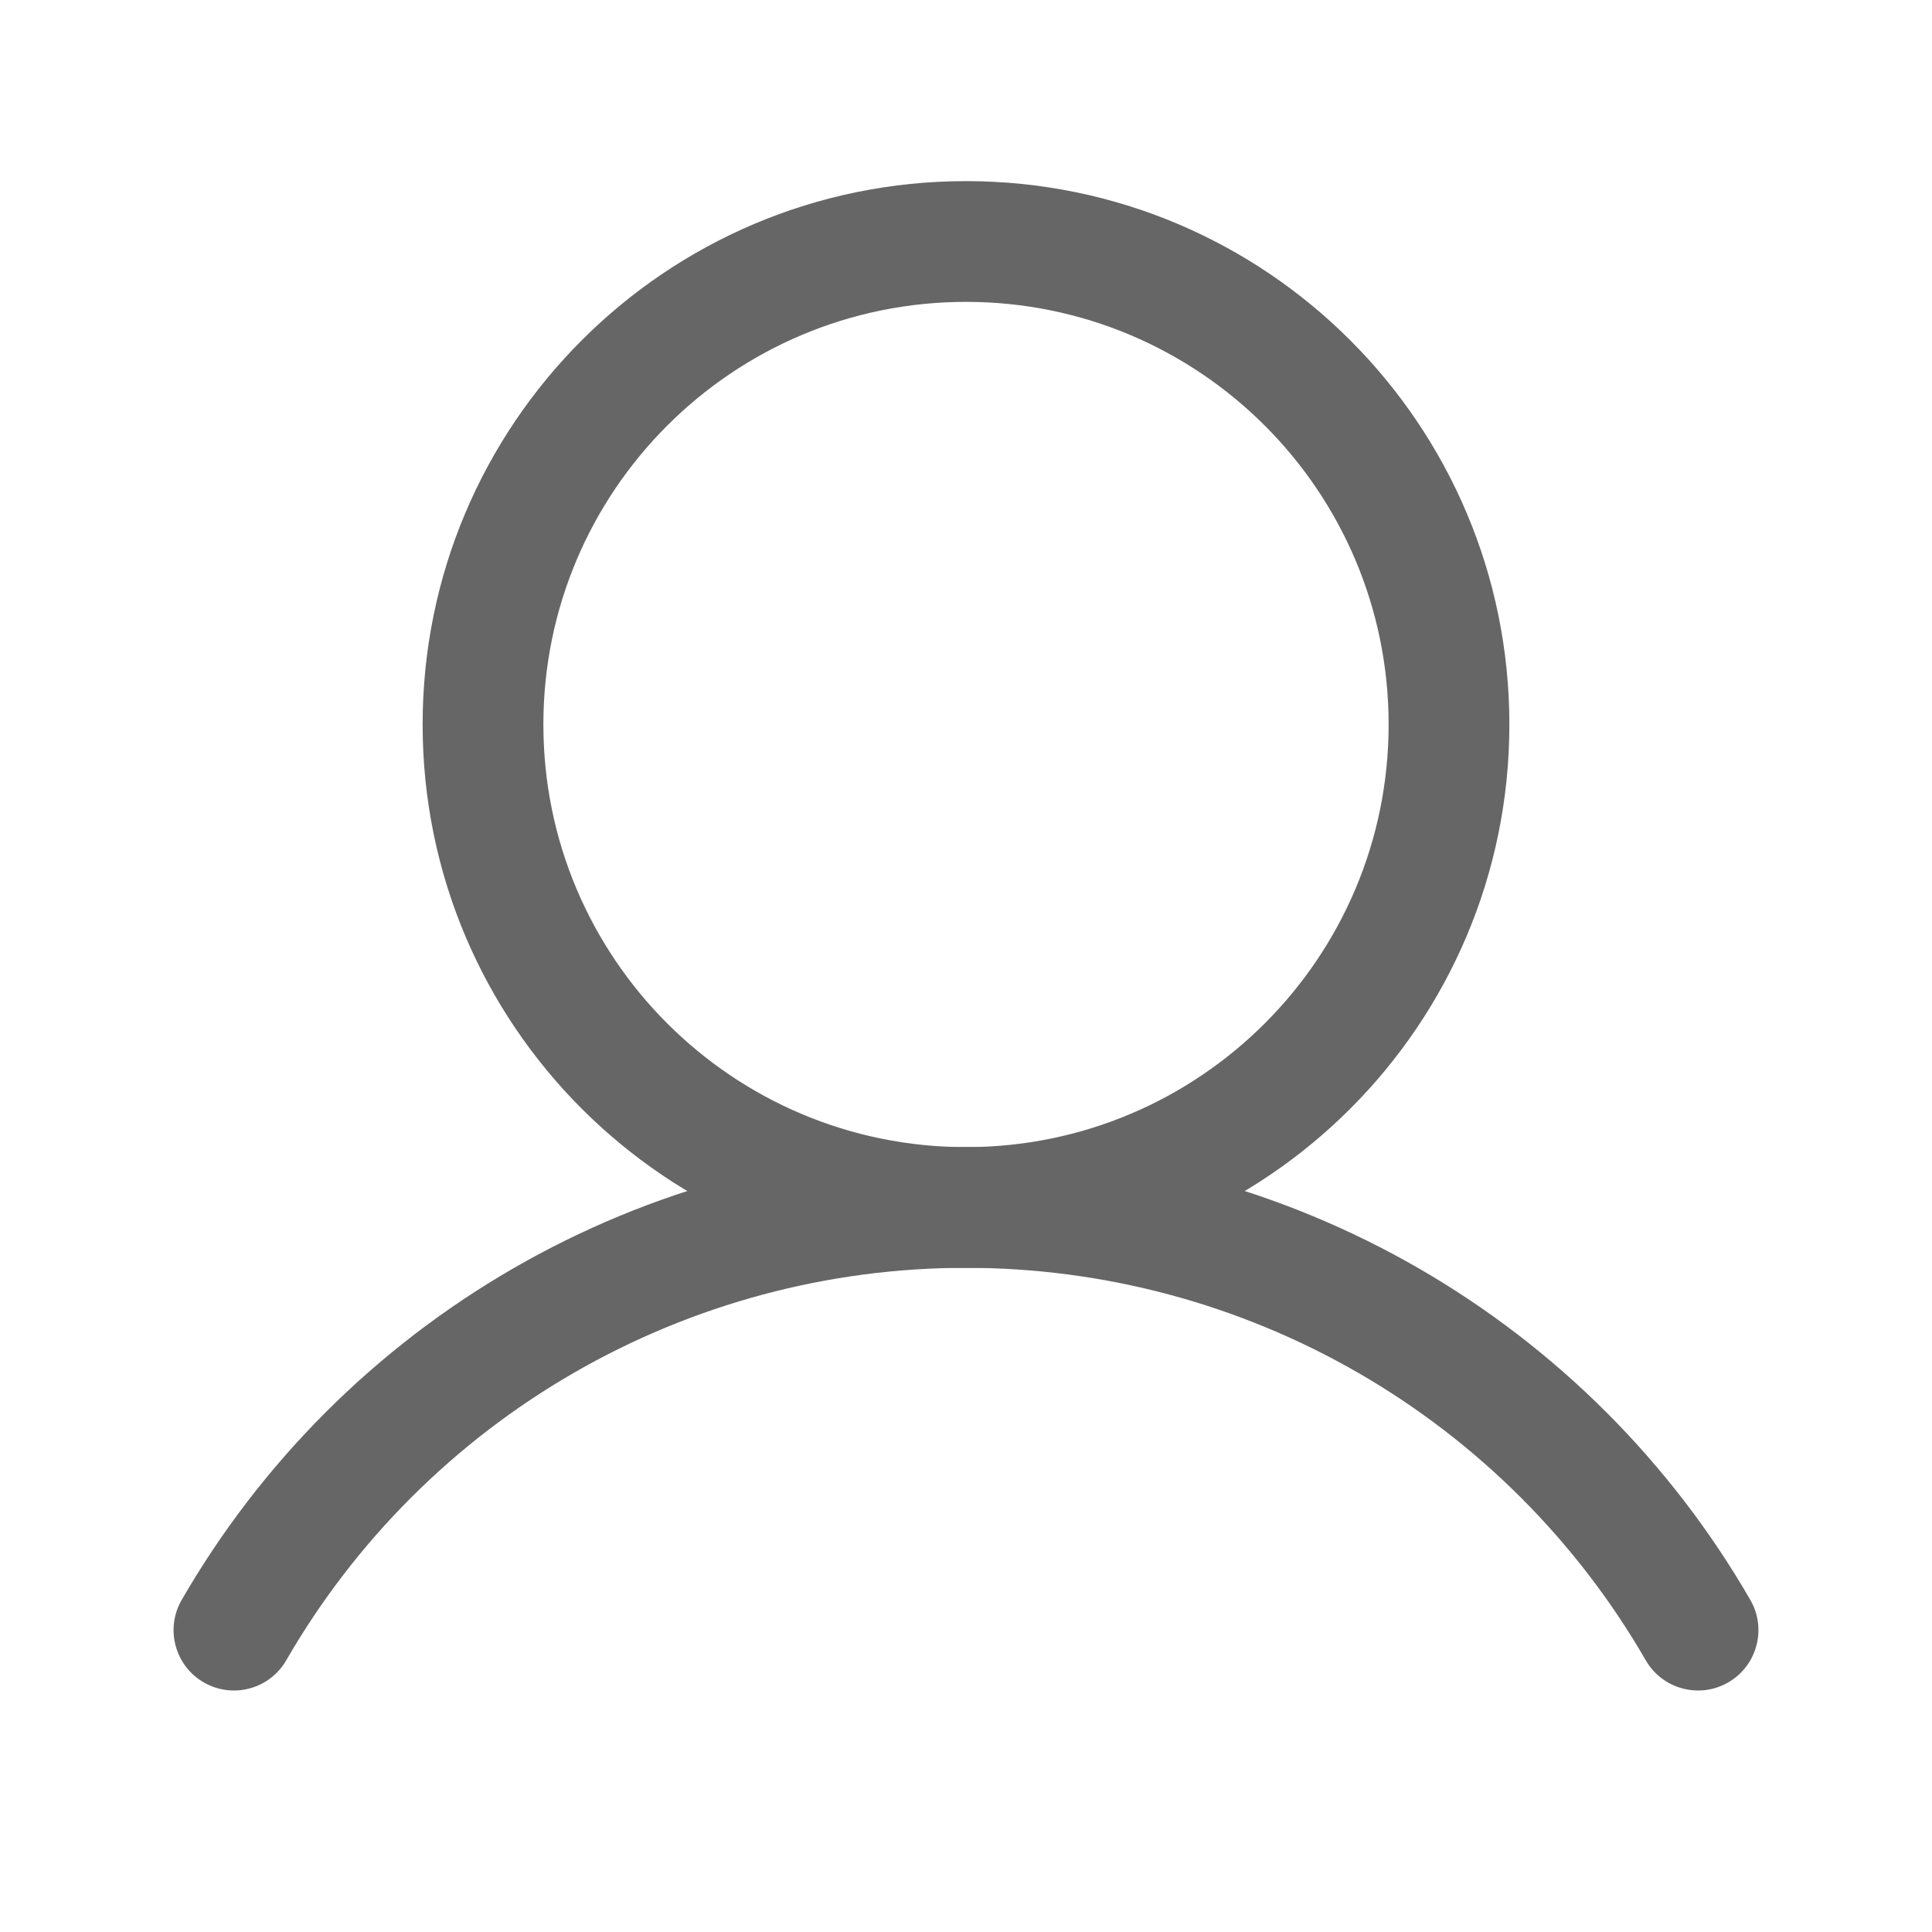 <svg width="32" height="32" viewBox="0 0 32 32" fill="none" xmlns="http://www.w3.org/2000/svg">
<path fill-rule="evenodd" clip-rule="evenodd" d="M16 5C12.134 5 9 8.134 9 12C9 15.866 12.134 19 16 19C19.866 19 23 15.866 23 12C23 8.134 19.866 5 16 5ZM7 12C7 7.029 11.029 3 16 3C20.971 3 25 7.029 25 12C25 16.971 20.971 21 16 21C11.029 21 7 16.971 7 12Z" fill="#666666"/>
<path fill-rule="evenodd" clip-rule="evenodd" d="M16 20.999C13.718 20.999 11.476 21.6 9.5 22.741C7.523 23.882 5.882 25.523 4.741 27.5C4.465 27.978 3.854 28.142 3.375 27.866C2.897 27.59 2.733 26.978 3.009 26.5C4.326 24.219 6.219 22.326 8.5 21.009C10.78 19.692 13.367 18.999 16 18.999C18.634 18.999 21.22 19.692 23.501 21.009C25.781 22.326 27.675 24.219 28.991 26.5C29.267 26.978 29.103 27.59 28.625 27.866C28.147 28.142 27.535 27.978 27.259 27.5C26.118 25.523 24.477 23.882 22.501 22.741C20.524 21.6 18.282 20.999 16 20.999Z" fill="#666666"/>
</svg>
